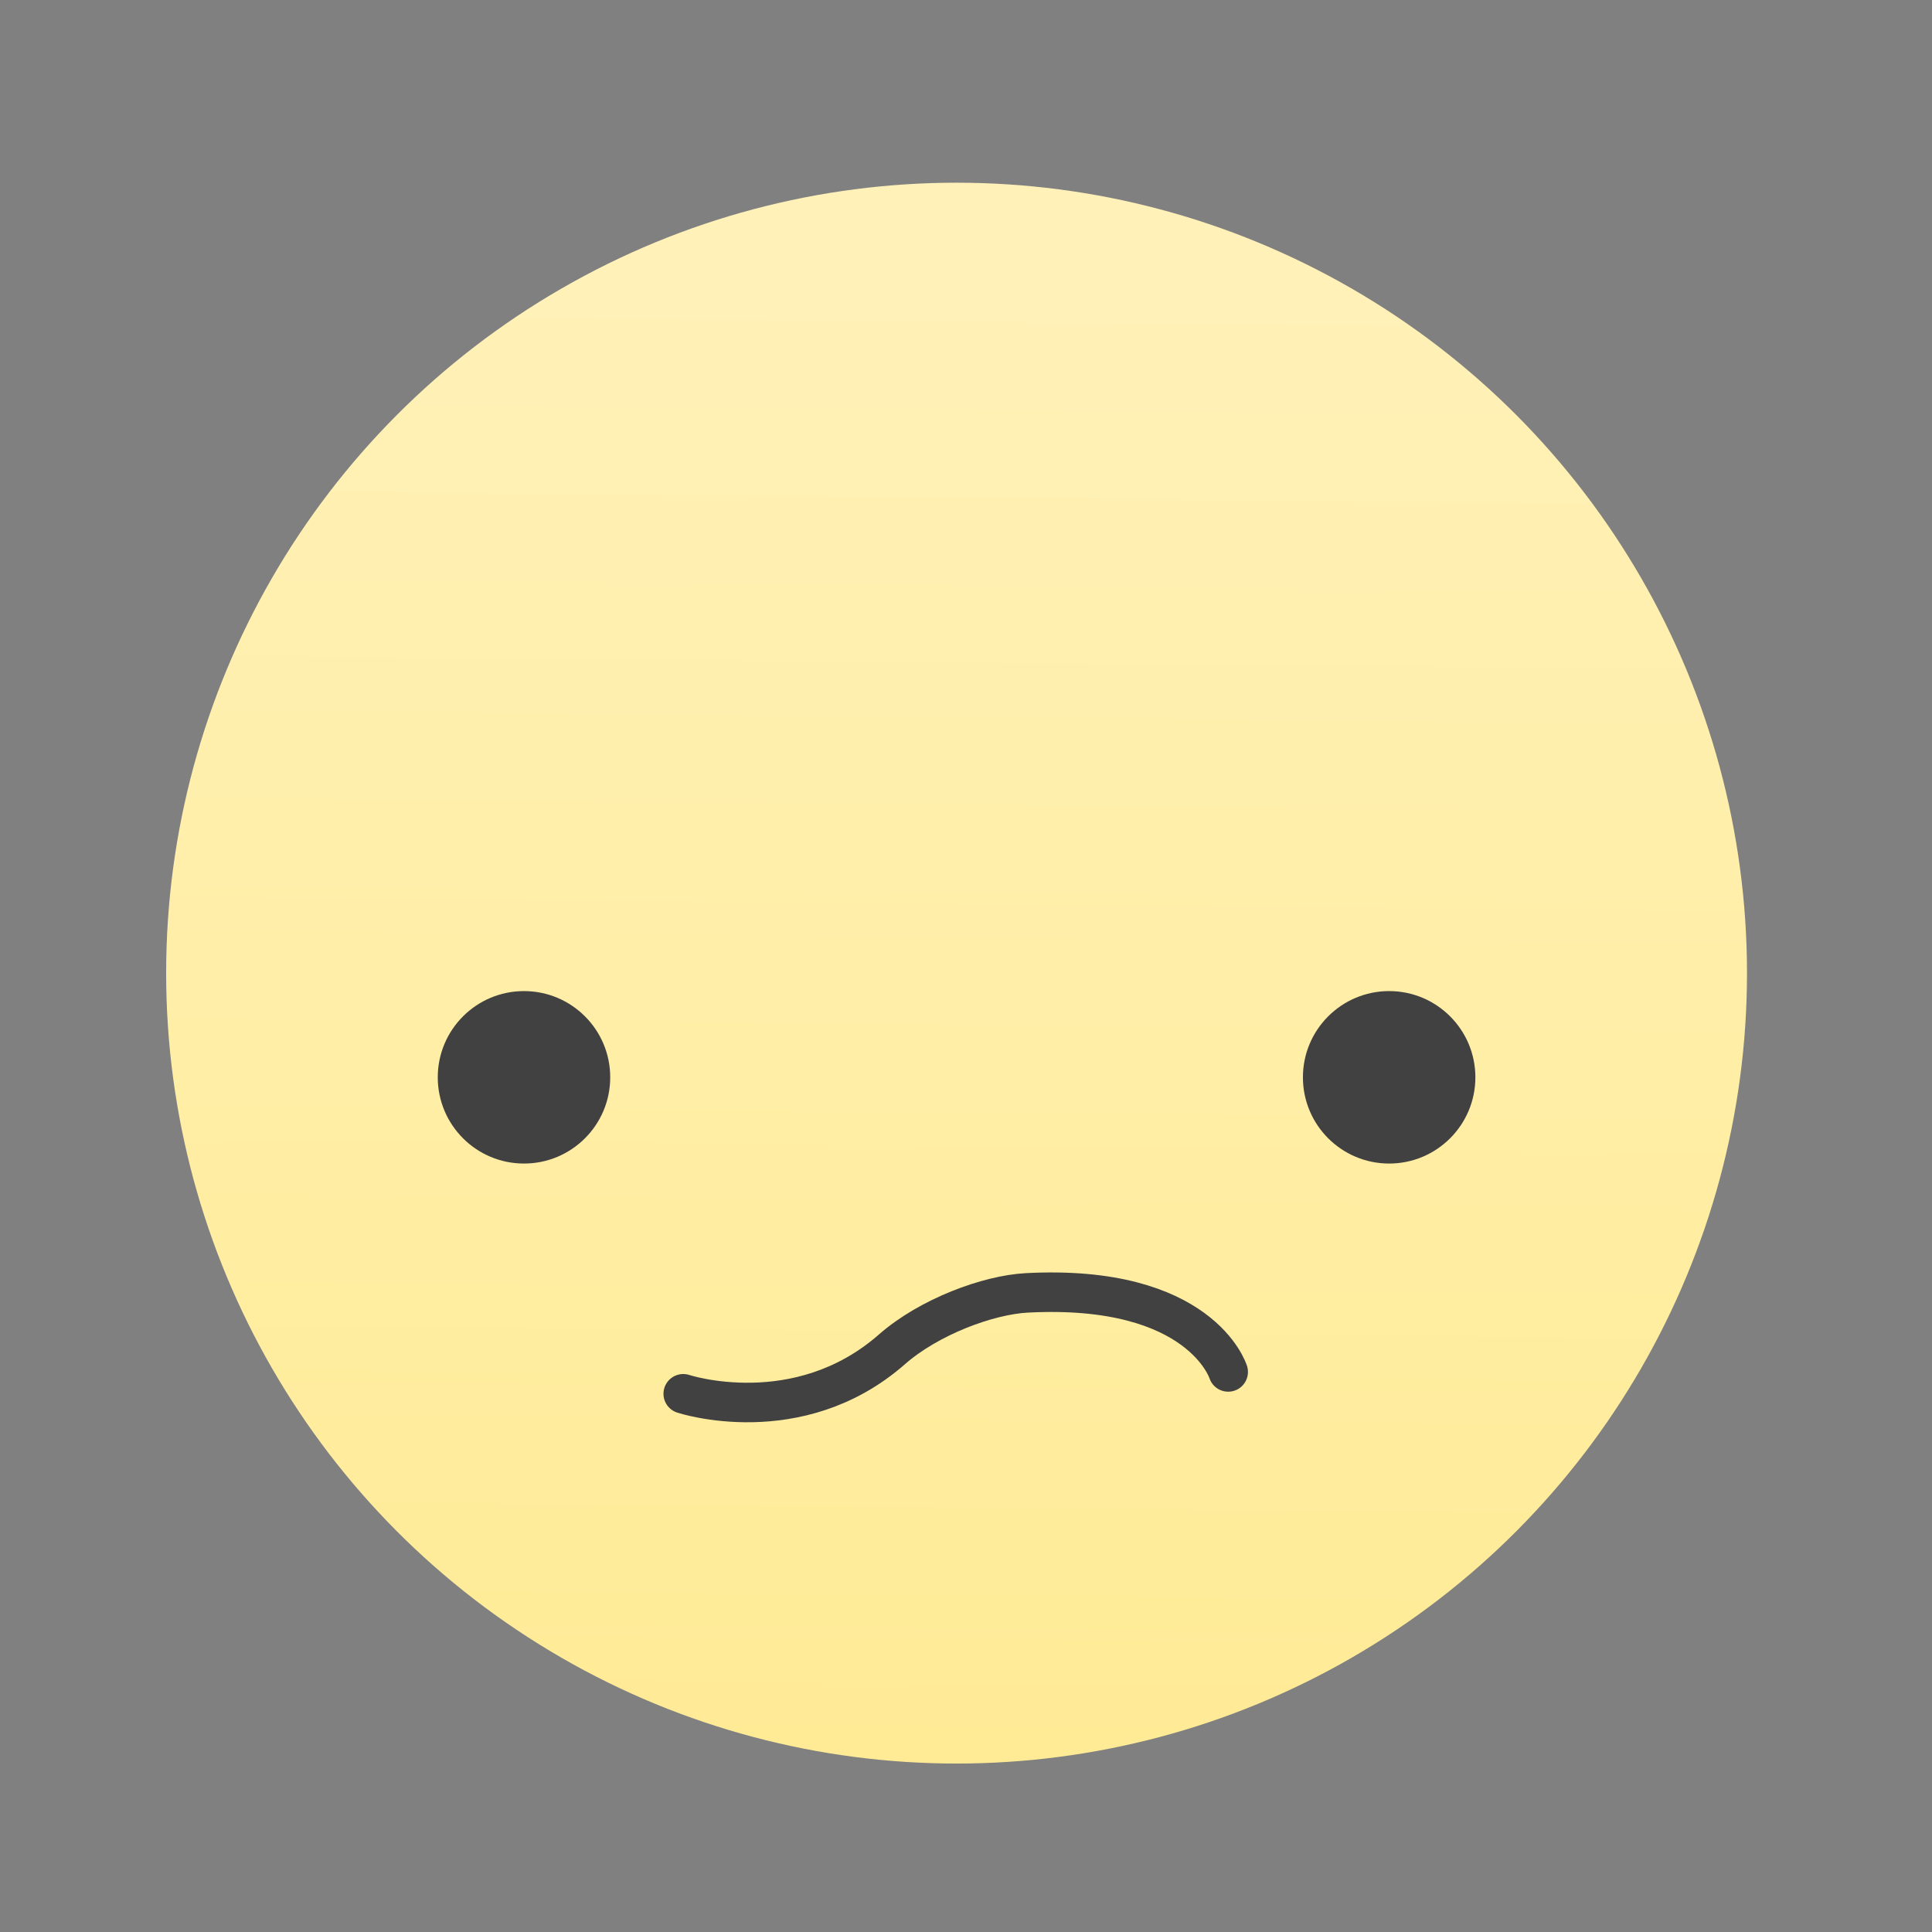 <svg xmlns="http://www.w3.org/2000/svg" width="22" height="22" viewBox="0 0 5.821 5.821"><rect x="0" y="0" width="5.821" height="5.821" fill="#808080" stroke="none"/><defs><linearGradient id="0" x1="469.77" x2="469.68" y1="547.94" y2="537.87" gradientUnits="userSpaceOnUse"><stop stop-color="#ffeb96"/><stop offset="1" stop-color="#fff1b7"/></linearGradient></defs><g transform="matrix(-.433 0 0 .433 209.54-231.57)"><circle cx="469.83" cy="542.55" r="5.5" fill="url(#0)" transform="translate(7.44-.975)"/><g fill="#414141" transform="translate(-10.87)"><circle cx="485.13" cy="542.3" r=".6"/><circle cx="491.15" cy="542.3" r=".6"/></g><path fill="none" fill-rule="evenodd" stroke="#414141" stroke-linecap="round" stroke-width=".275" d="m475.38 544.35c0 0 .19-.614 1.402-.55.267.014.678.165.938.393.653.573 1.452.309 1.452.309"/></g></svg>